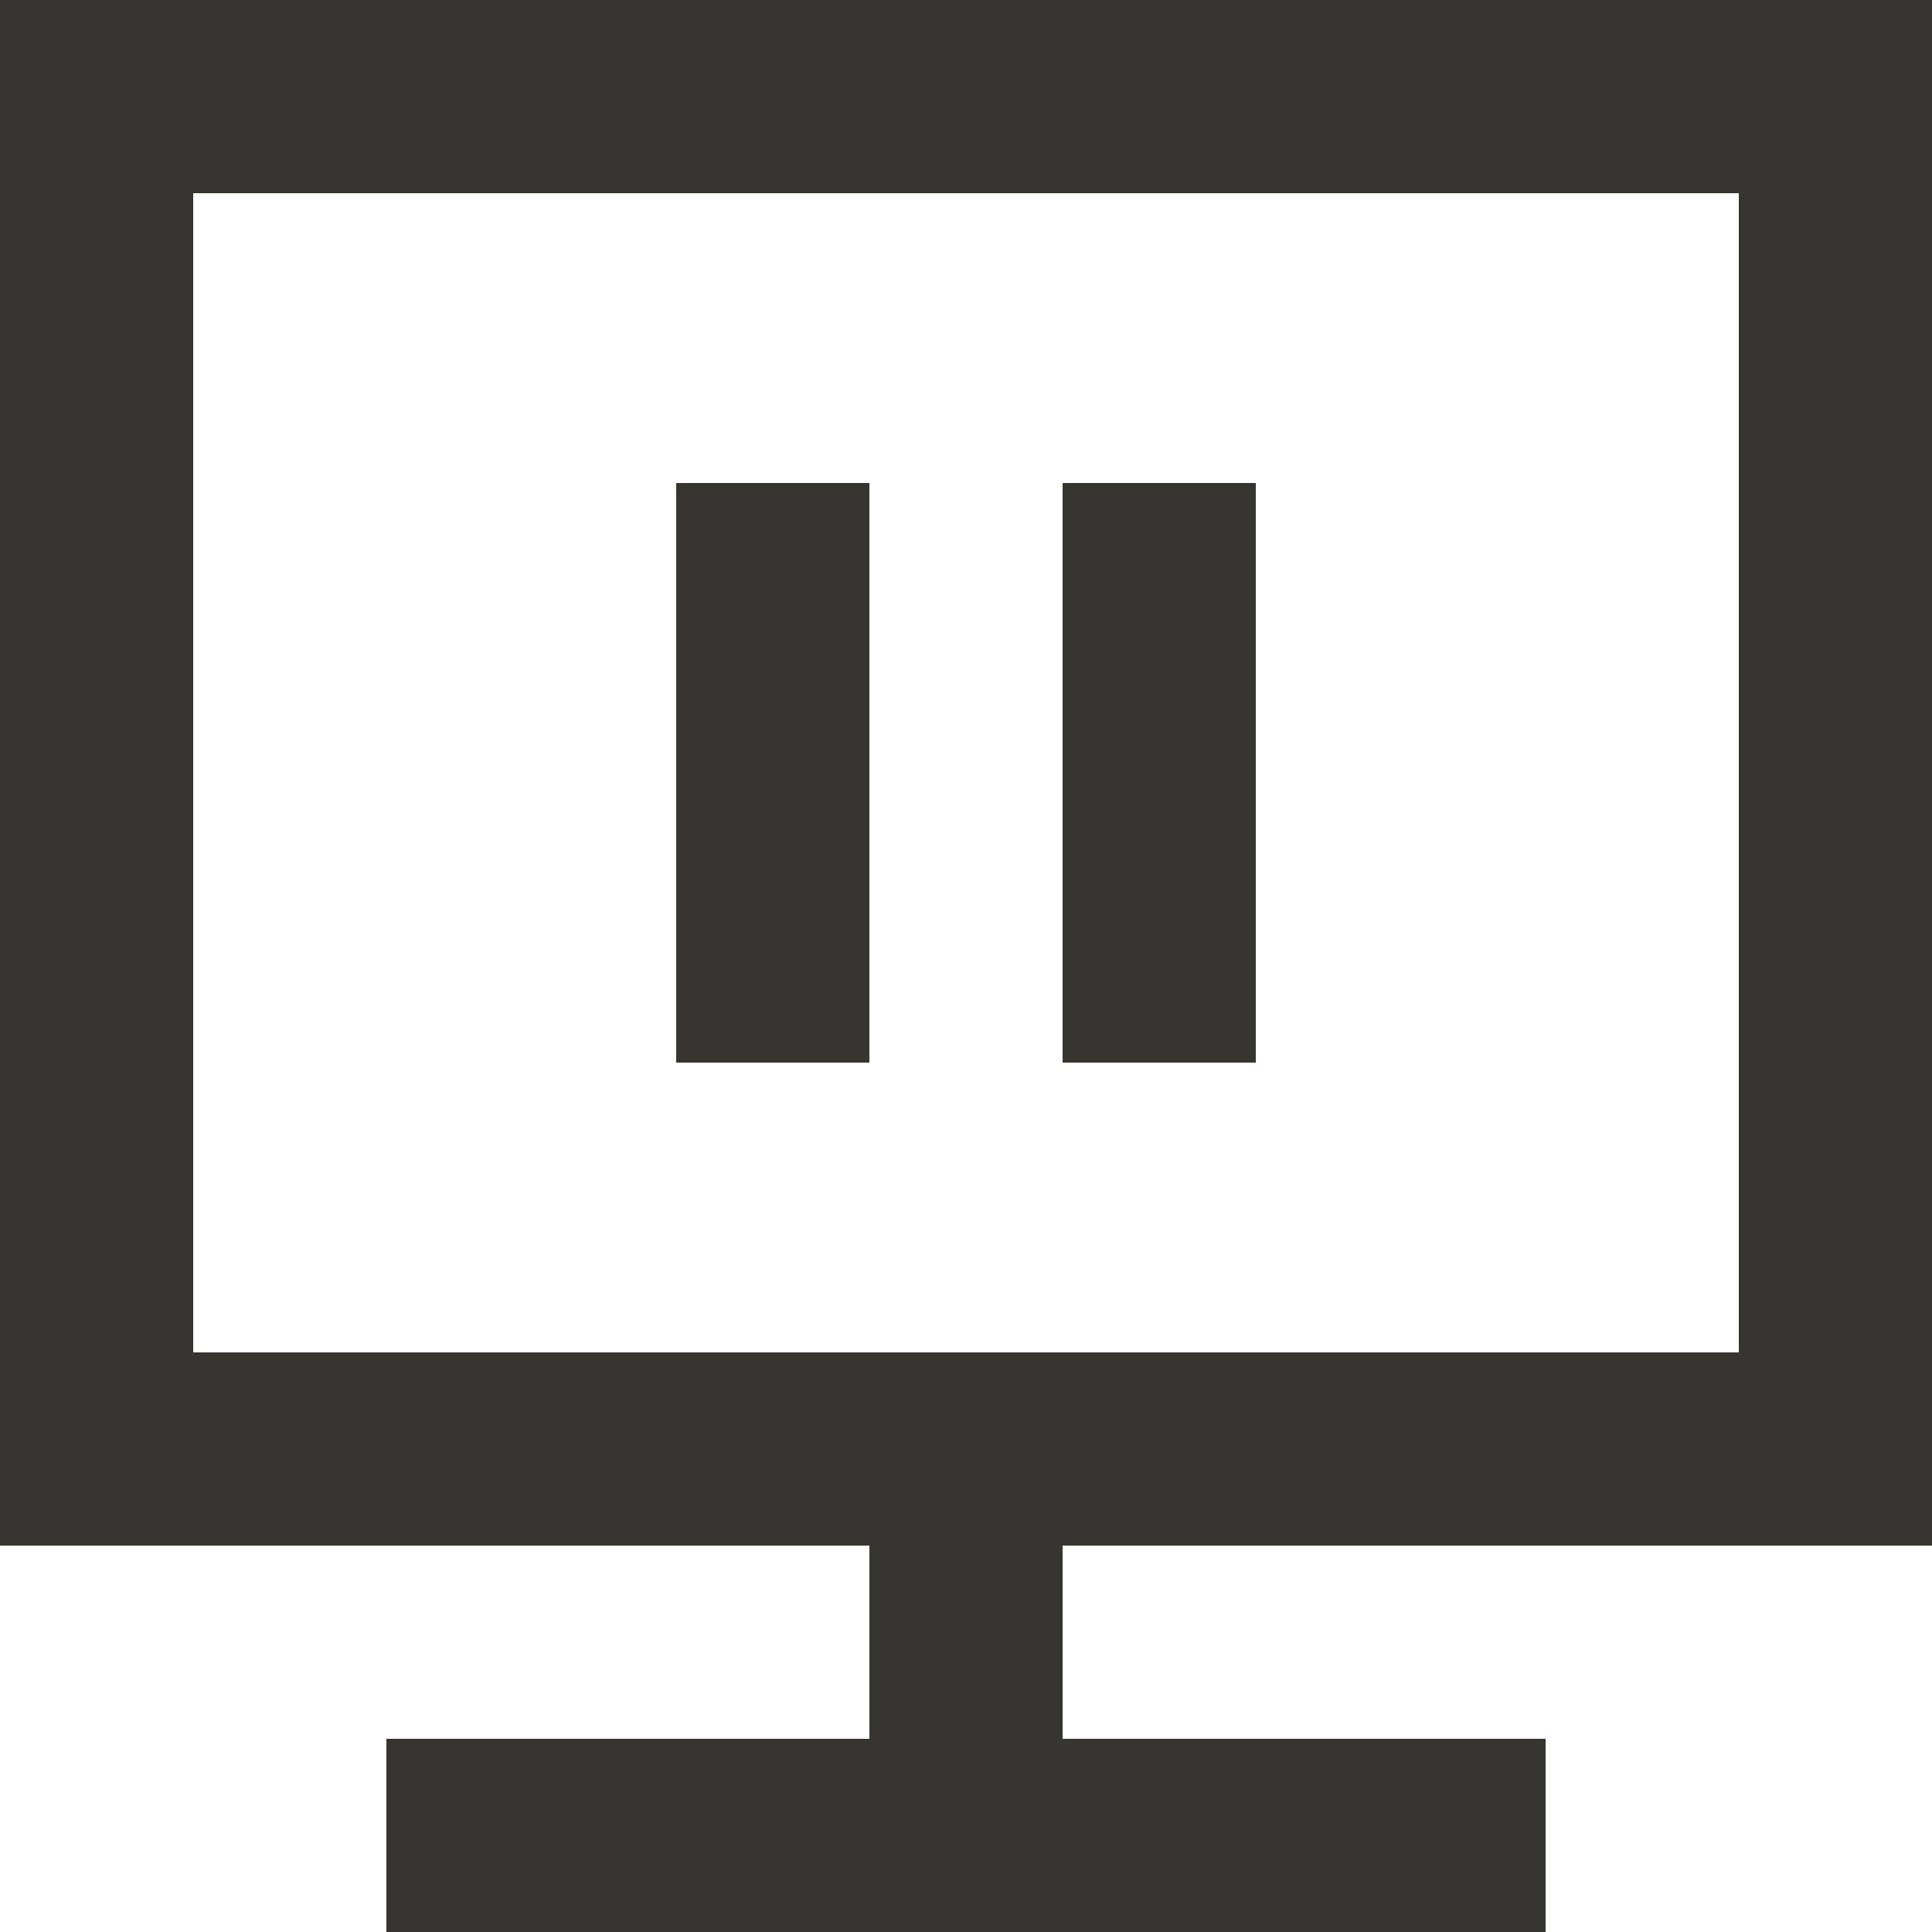 <!-- Generated by IcoMoon.io -->
<svg version="1.1" xmlns="http://www.w3.org/2000/svg" width="32" height="32" viewBox="0 0 32 32">
<title>as-desktop-3</title>
<path fill="#37352f" d="M17.6 17.6v-9.6h3.2v9.6h-3.2zM11.2 17.6v-9.6h3.2v9.6h-3.2zM3.2 22.4v-19.2h25.6v19.2h-25.6zM32 25.6v-25.6h-32v25.6h14.4v3.2h-8v3.2h19.2v-3.2h-8v-3.2h14.4z"></path>
</svg>
